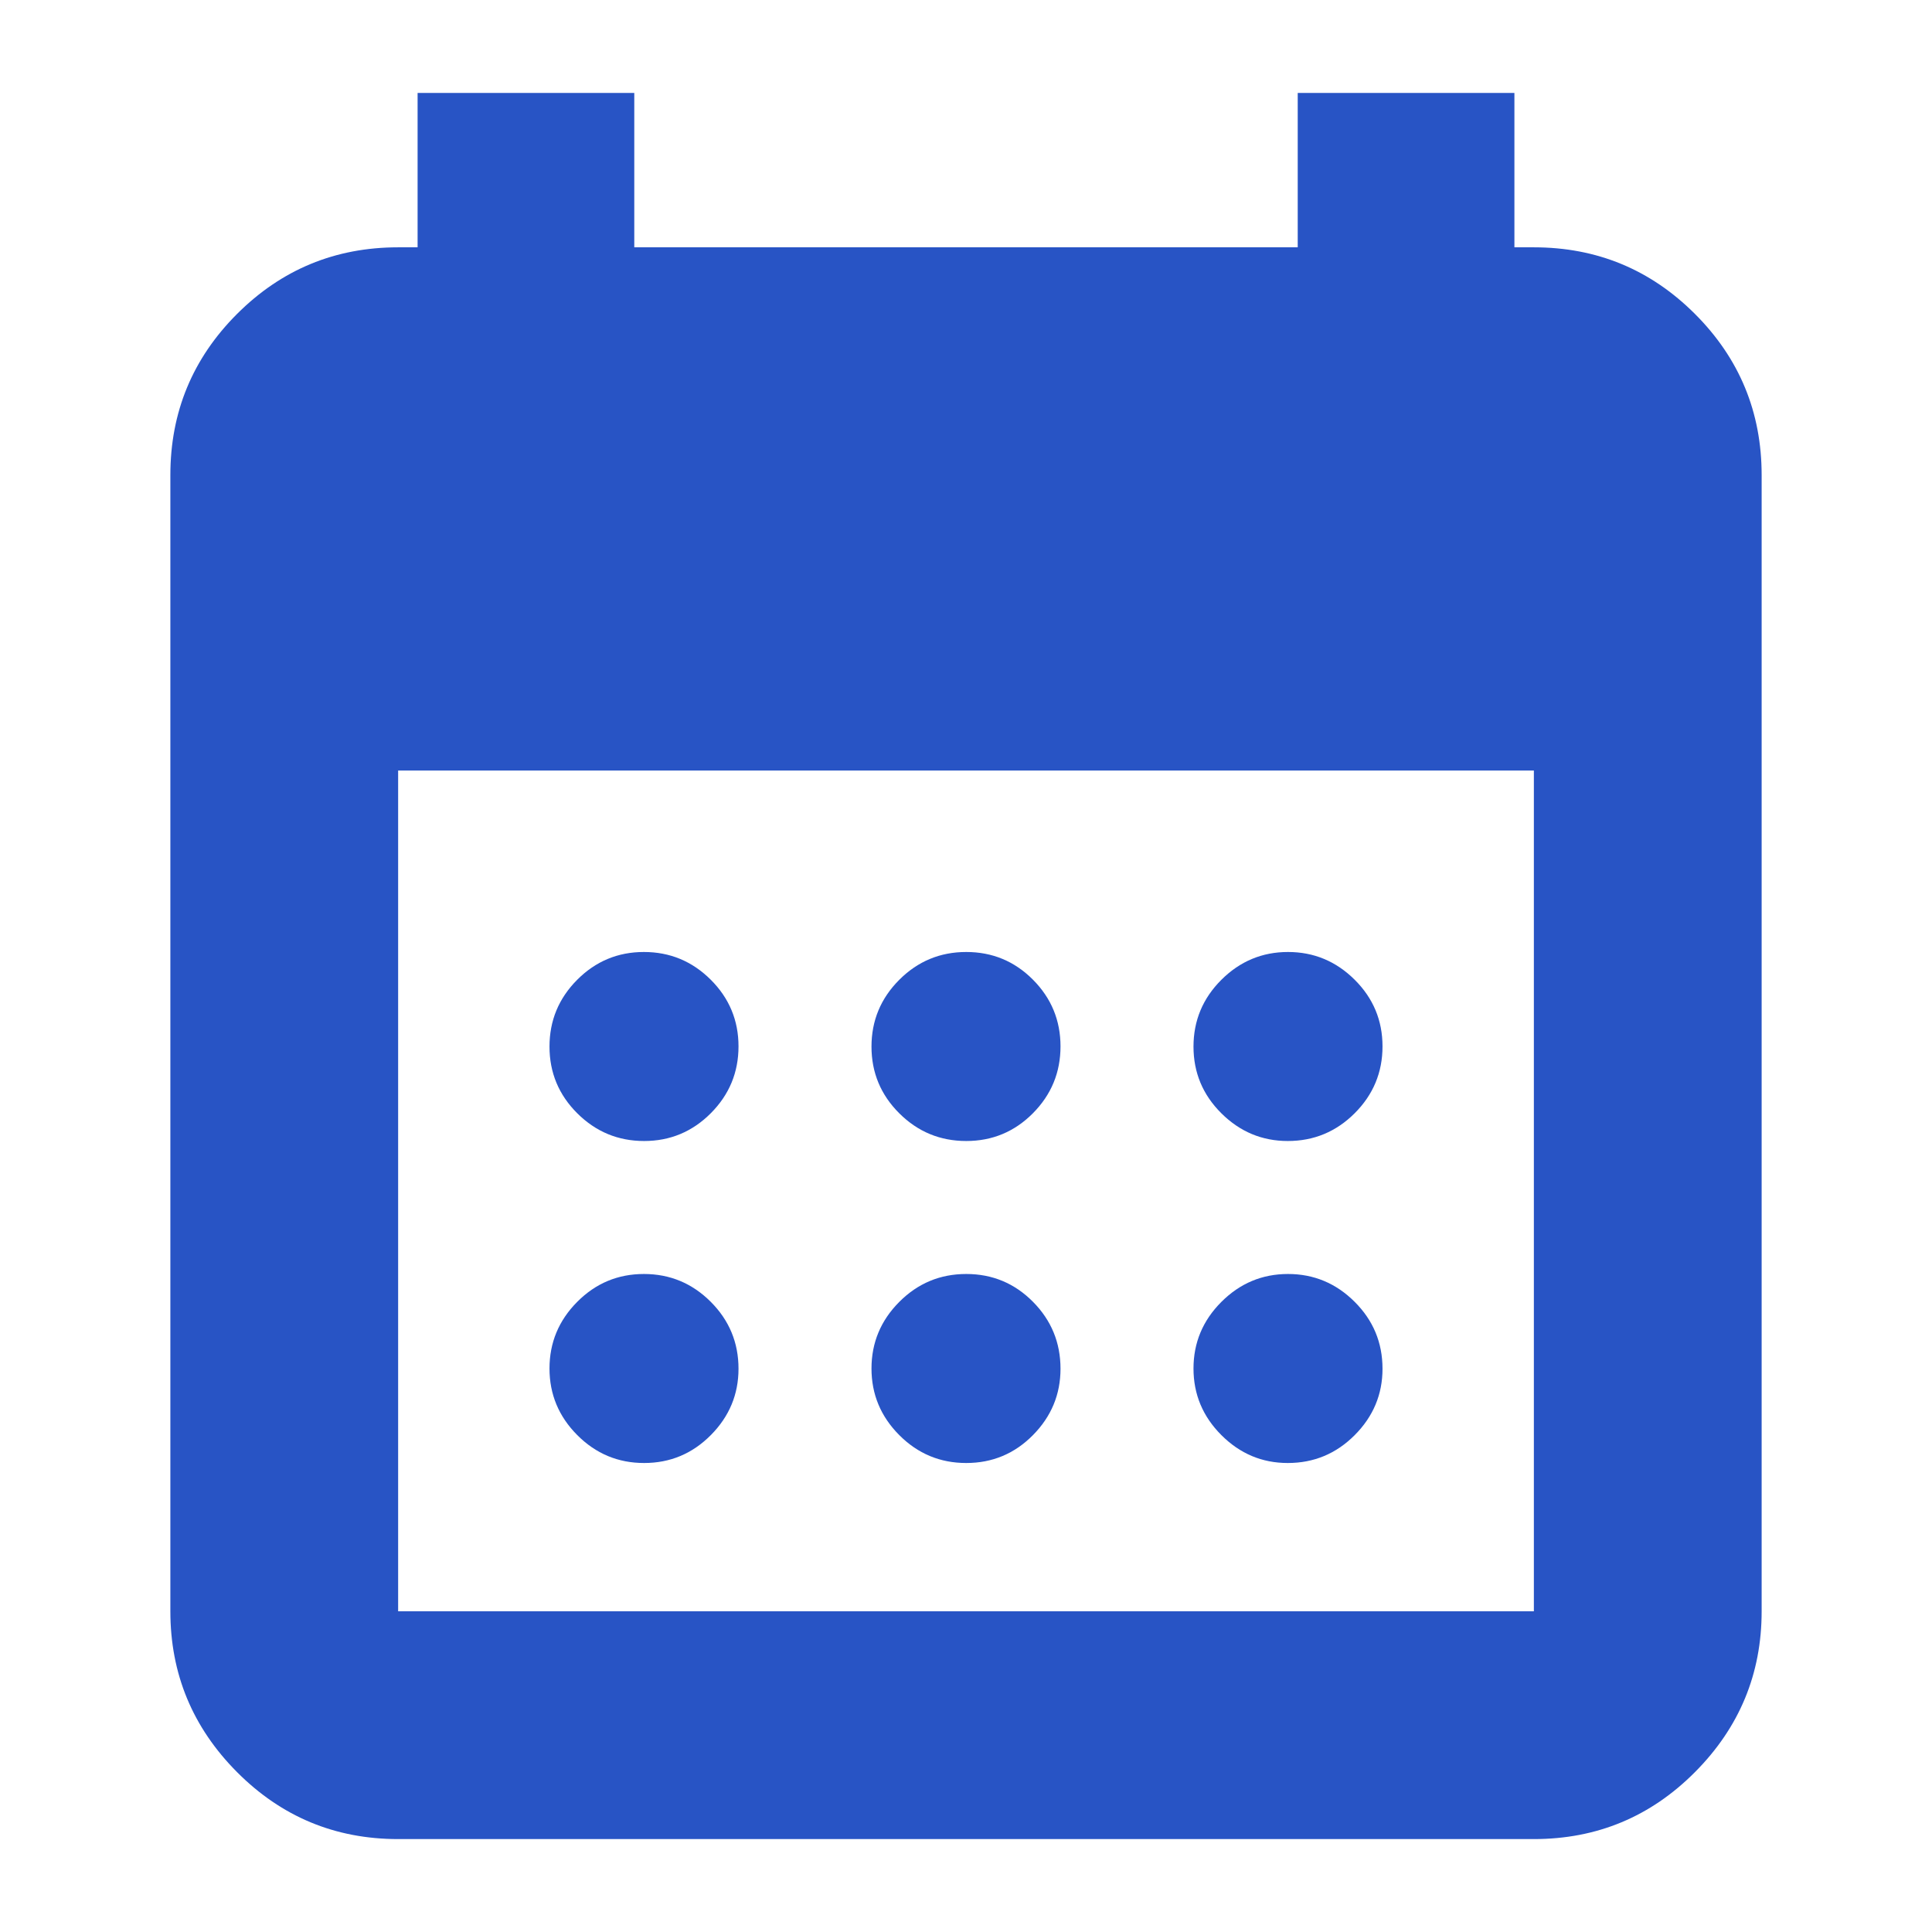 <svg xmlns="http://www.w3.org/2000/svg" height="24px" viewBox="0 -960 960 960" width="24px" fill="#2854C5"><path d="M480.12-393.04q-19.46 0-33.27-13.76-13.81-13.76-13.81-33.15 0-19.38 13.81-33.2 13.81-13.81 33.27-13.81 19.45 0 33.15 13.76 13.69 13.76 13.69 33.15 0 19.38-13.69 33.2-13.7 13.81-33.15 13.81Zm-160.07 0q-19.38 0-33.2-13.76-13.81-13.76-13.81-33.15 0-19.38 13.76-33.2 13.76-13.81 33.15-13.81 19.38 0 33.2 13.76 13.81 13.76 13.81 33.15 0 19.38-13.76 33.2-13.76 13.81-33.15 13.81Zm319.83 0q-19.12 0-32.98-13.76-13.86-13.76-13.86-33.15 0-19.38 13.86-33.2 13.86-13.81 33.1-13.81 19.24 0 33.1 13.76 13.86 13.76 13.86 33.15 0 19.38-13.81 33.2-13.81 13.81-33.27 13.81Zm-159.76 160q-19.46 0-33.27-13.86-13.81-13.86-13.81-33.1 0-19.24 13.81-33.1 13.81-13.86 33.27-13.86 19.45 0 33.15 13.81 13.69 13.81 13.69 33.27 0 19.12-13.69 32.98-13.7 13.86-33.15 13.86Zm-160.07 0q-19.38 0-33.2-13.86-13.81-13.86-13.81-33.1 0-19.24 13.76-33.1 13.76-13.86 33.15-13.86 19.38 0 33.2 13.81 13.81 13.81 13.81 33.27 0 19.12-13.76 32.98-13.76 13.86-33.15 13.86Zm319.83 0q-19.12 0-32.98-13.86-13.86-13.86-13.86-33.1 0-19.24 13.86-33.1 13.86-13.86 33.1-13.86 19.24 0 33.1 13.81 13.86 13.81 13.86 33.27 0 19.12-13.81 32.98-13.81 13.86-33.27 13.86ZM197.83-46.17q-46.93 0-80.06-33.29-33.12-33.29-33.12-79.89v-564.58q0-46.93 33.12-80.06 33.13-33.12 80.06-33.12h9.67v-76.72h107.67v76.72h329.66v-76.72H752.5v76.72h9.67q46.93 0 80.06 33.12 33.12 33.13 33.12 80.06v564.58q0 46.6-33.12 79.89-33.13 33.29-80.06 33.29H197.83Zm0-113.18h564.34v-417.78H197.83v417.78Z"/></svg>